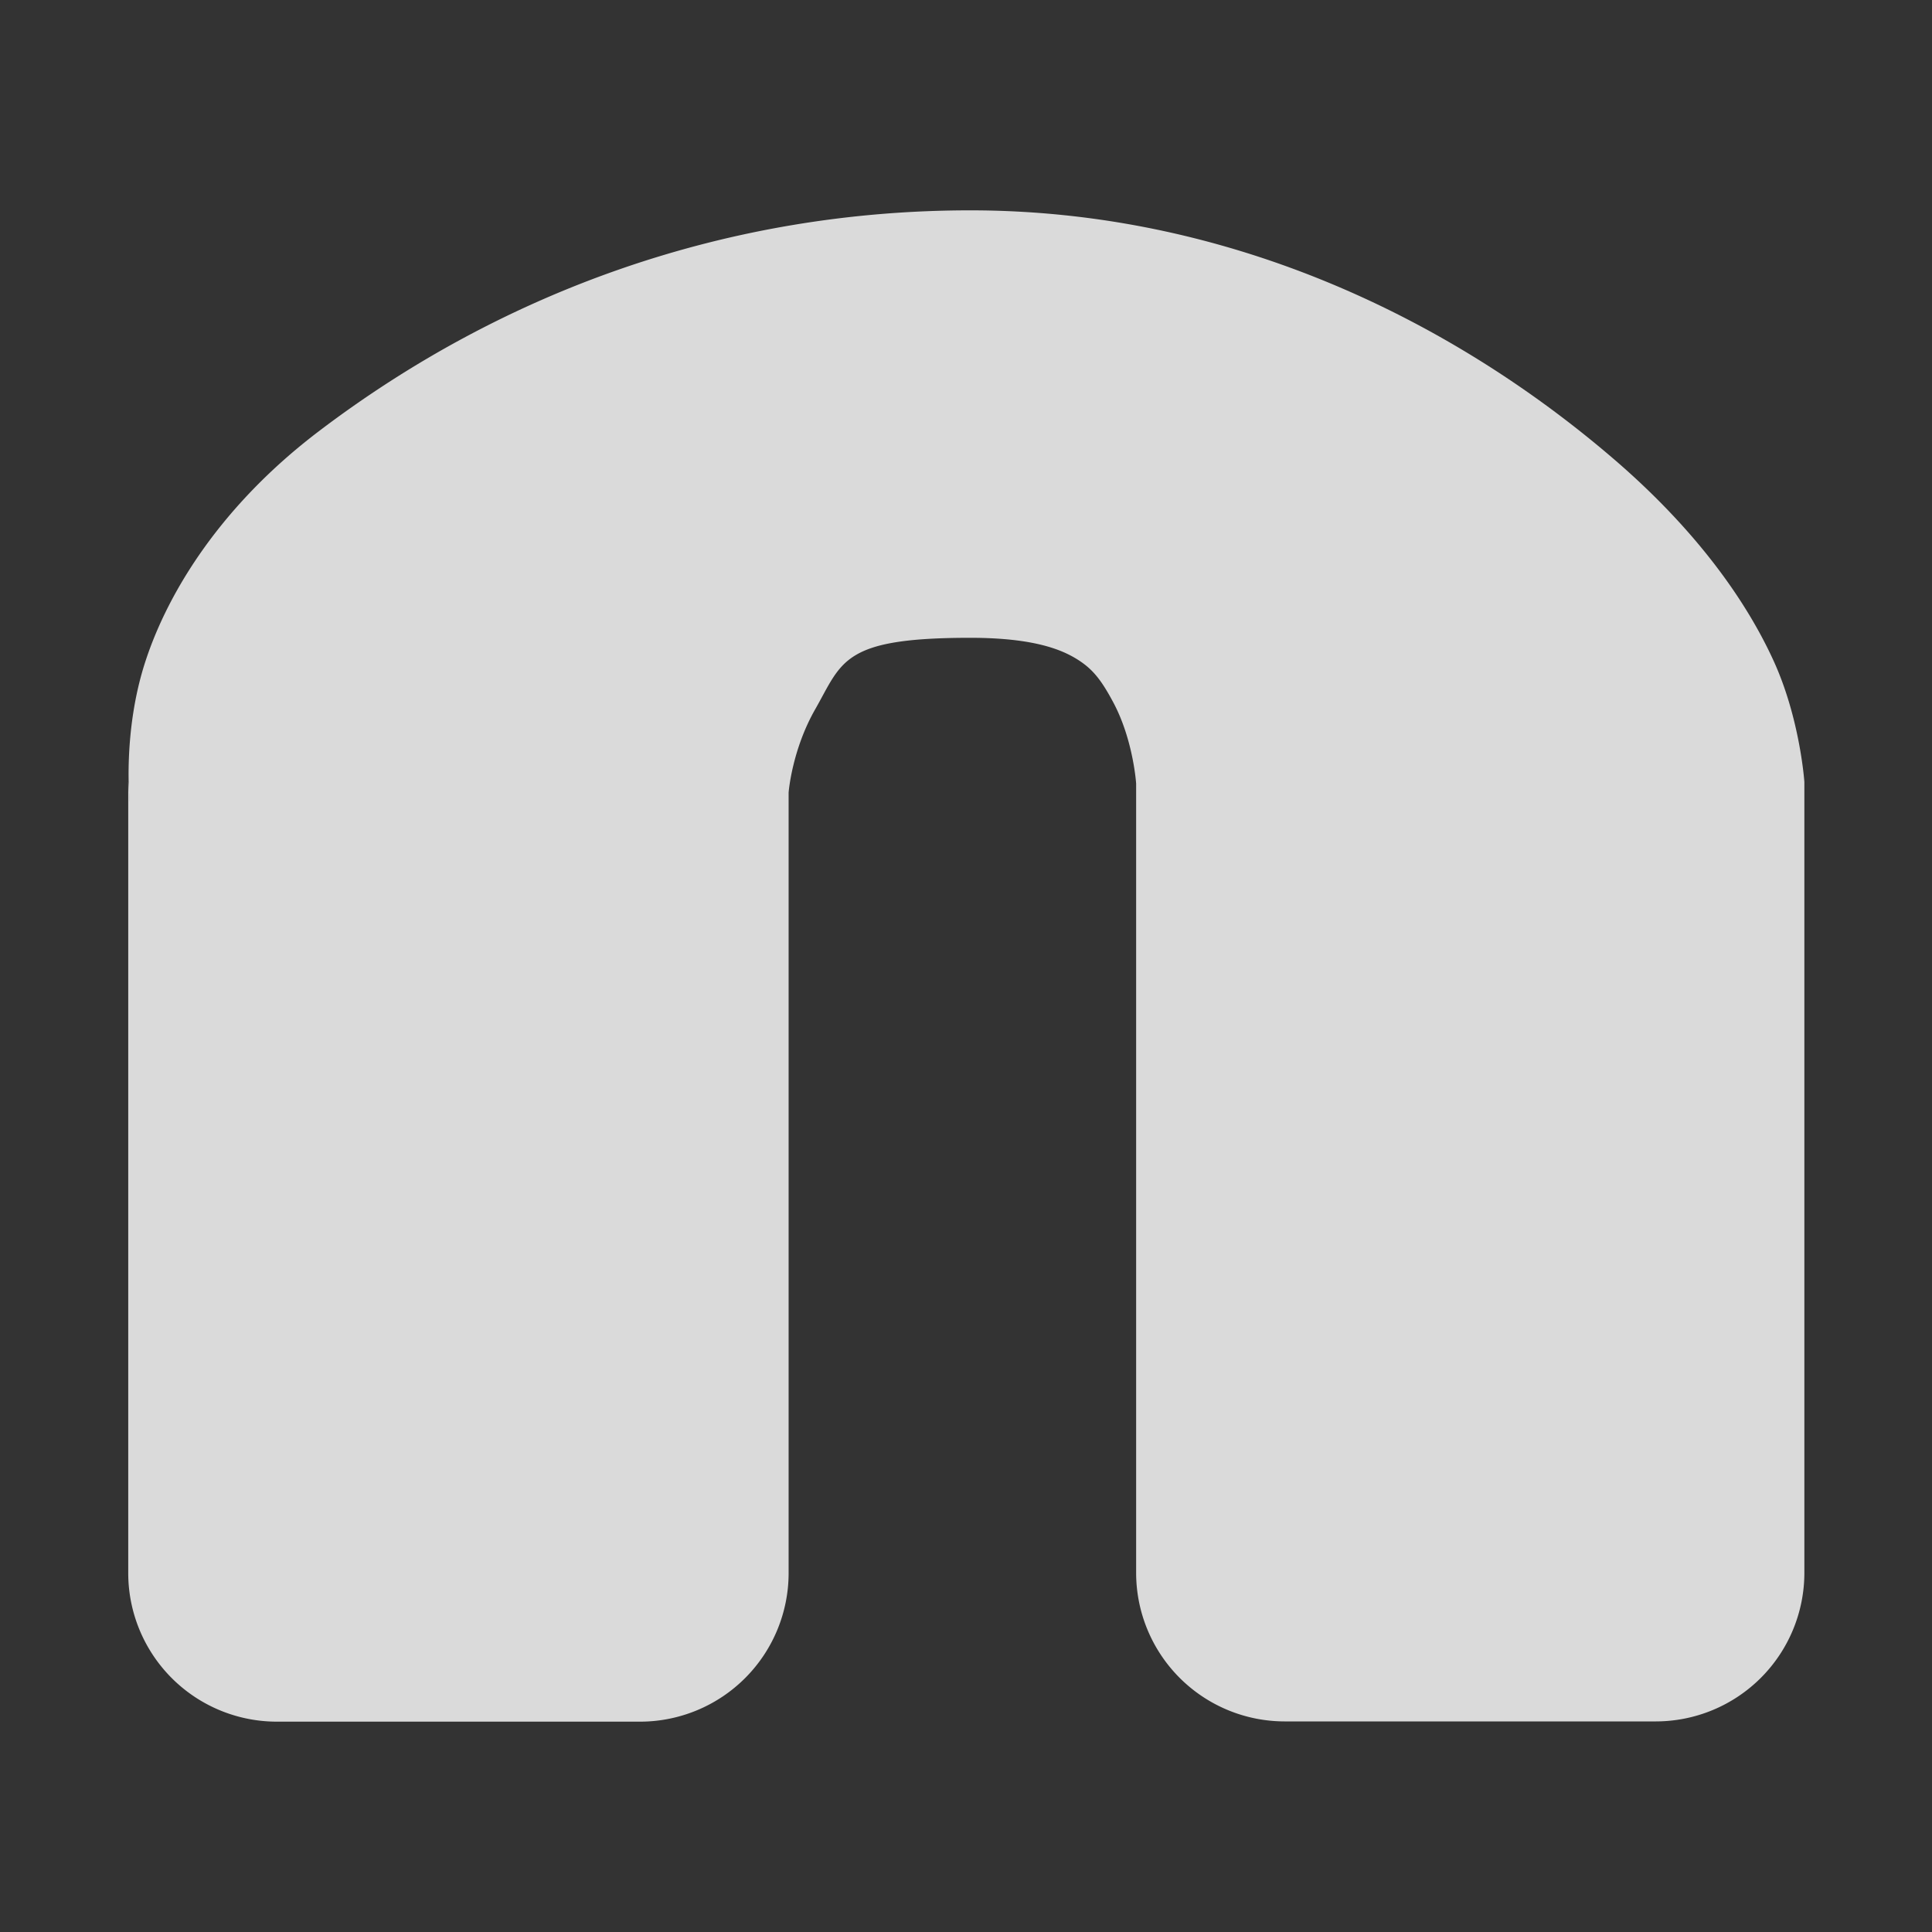 <?xml version="1.0" encoding="UTF-8" standalone="no"?>
<!-- Created with Inkscape (http://www.inkscape.org/) -->

<svg
   xmlns:dc="http://purl.org/dc/elements/1.1/"
   xmlns:cc="http://creativecommons.org/ns#"
   xmlns:rdf="http://www.w3.org/1999/02/22-rdf-syntax-ns#"
   xmlns:svg="http://www.w3.org/2000/svg"
   xmlns="http://www.w3.org/2000/svg"
   xmlns:sodipodi="http://sodipodi.sourceforge.net/DTD/sodipodi-0.dtd"
   xmlns:inkscape="http://www.inkscape.org/namespaces/inkscape"
   version="1.0"
   width="16"
   height="16"
   id="svg2"
   sodipodi:version="0.32"
   inkscape:version="0.92.3 (2405546, 2018-03-11)"
   sodipodi:docname="h_topo_cellar_entrance_shield.svg"
   inkscape:output_extension="org.inkscape.output.svg.inkscape">
  <rect width="100%" height="100%" fill="#333333" stroke="none"/>
  <sodipodi:namedview
     inkscape:window-height="1006"
     inkscape:window-width="1920"
     inkscape:pageshadow="2"
     inkscape:pageopacity="0.0"
     guidetolerance="10.0"
     gridtolerance="10.0"
     objecttolerance="10.0"
     borderopacity="1.0"
     bordercolor="#666666"
     pagecolor="#ffffff"
     id="base"
     showgrid="false"
     inkscape:zoom="18"
     inkscape:cx="-17.875542"
     inkscape:cy="6.778201"
     inkscape:window-x="1920"
     inkscape:window-y="0"
     inkscape:current-layer="svg2"
     inkscape:window-maximized="1" />
  <defs
     id="defs4">
    <inkscape:perspective
       sodipodi:type="inkscape:persp3d"
       inkscape:vp_x="0 : 290 : 1"
       inkscape:vp_y="0 : 1000 : 0"
       inkscape:vp_z="580 : 290 : 1"
       inkscape:persp3d-origin="290 : 193.33333 : 1"
       id="perspective12" />
    <style
       type="text/css"
       id="style6">
   
    .fil0 {fill:#EF7900}
   
  </style>
    <inkscape:perspective
       id="perspective6807"
       inkscape:persp3d-origin="29.116032 : 19.410688 : 1"
       inkscape:vp_z="58.232063 : 29.116032 : 1"
       inkscape:vp_y="0 : 1000 : 0"
       inkscape:vp_x="0 : 29.116032 : 1"
       sodipodi:type="inkscape:persp3d" />
    <inkscape:perspective
       id="perspective6954"
       inkscape:persp3d-origin="290 : 193.33333 : 1"
       inkscape:vp_z="580 : 290 : 1"
       inkscape:vp_y="0 : 1000 : 0"
       inkscape:vp_x="0 : 290 : 1"
       sodipodi:type="inkscape:persp3d" />
    <inkscape:perspective
       id="perspective2541"
       inkscape:persp3d-origin="240 : 160 : 1"
       inkscape:vp_z="480 : 240 : 1"
       inkscape:vp_y="0 : 1000 : 0"
       inkscape:vp_x="0 : 240 : 1"
       sodipodi:type="inkscape:persp3d" />
    <inkscape:perspective
       id="perspective2750"
       inkscape:persp3d-origin="215 : 143.33333 : 1"
       inkscape:vp_z="430 : 215 : 1"
       inkscape:vp_y="0 : 1000 : 0"
       inkscape:vp_x="0 : 215 : 1"
       sodipodi:type="inkscape:persp3d" />
    <inkscape:perspective
       id="perspective3730"
       inkscape:persp3d-origin="88.929146 : 101.19778 : 1"
       inkscape:vp_z="177.85829 : 151.79668 : 1"
       inkscape:vp_y="0 : 1000 : 0"
       inkscape:vp_x="0 : 151.79668 : 1"
       sodipodi:type="inkscape:persp3d" />
  </defs>
  <path
     sodipodi:type="inkscape:offset"
     inkscape:radius="1.2311735"
     inkscape:original="M 8.0351562 2.9726562 C 6.2873431 2.9726562 4.7138969 3.5419553 3.3808594 4.5546875 C 2.1501677 5.4896658 2.2929687 6.4609375 2.2929688 6.4609375 L 2.2929688 6.4726562 L 2.2929688 13.027344 L 5.3007812 13.027344 L 5.3007812 6.5 C 5.301443 6.487197 5.333026 5.8762046 5.6816406 5.265625 C 6.0339437 4.6485854 6.62599 4.0527344 8.0351562 4.0527344 C 9.4443227 4.0527344 9.9910458 4.6401249 10.3125 5.25 C 10.633956 5.8598748 10.638672 6.4804688 10.638672 6.4804688 L 10.638672 6.4824219 L 10.638672 13.027344 L 13.712891 13.027344 L 13.712891 6.4863281 C 13.712891 6.4863281 13.706486 5.7237261 12.574219 4.7460938 C 11.363503 3.700778 9.7829693 2.9726563 8.0351562 2.9726562 z "
     style="color:#000000;font-style:normal;font-variant:normal;font-weight:normal;font-stretch:normal;font-size:medium;line-height:normal;font-family:sans-serif;font-variant-ligatures:normal;font-variant-position:normal;font-variant-caps:normal;font-variant-numeric:normal;font-variant-alternates:normal;font-feature-settings:normal;text-indent:0;text-align:start;text-decoration:none;text-decoration-line:none;text-decoration-style:solid;text-decoration-color:#000000;letter-spacing:normal;word-spacing:normal;text-transform:none;writing-mode:lr-tb;direction:ltr;text-orientation:mixed;dominant-baseline:auto;baseline-shift:baseline;text-anchor:start;white-space:normal;shape-padding:0;clip-rule:nonzero;display:inline;overflow:visible;visibility:visible;opacity:0.819;isolation:auto;mix-blend-mode:normal;color-interpolation:sRGB;color-interpolation-filters:linearRGB;solid-color:#000000;solid-opacity:1;vector-effect:none;fill:#ffffff;fill-opacity:1;fill-rule:evenodd;stroke:none;stroke-width:4.129;stroke-linecap:butt;stroke-linejoin:miter;stroke-miterlimit:4;stroke-dasharray:none;stroke-dashoffset:0;stroke-opacity:1;color-rendering:auto;image-rendering:auto;shape-rendering:auto;text-rendering:auto;enable-background:accumulate;font-variant-east_asian:normal;marker:none"
     id="path4144-3"
     d="m 8.035,1.742 c -2.015,0 -3.871,0.671 -5.398,1.832 C 1.84,4.18 1.397,4.889 1.205,5.475 1.013,6.06 1.074,6.641 1.074,6.641 L 1.062,6.473 v 6.555 a 1.231,1.231 0 0 0 1.23,1.23 H 5.301 A 1.231,1.231 0 0 0 6.531,13.027 V 6.564 c 6.612e-4,-0.013 0.03,-0.356 0.219,-0.688 0.227,-0.398 0.223,-0.594 1.285,-0.594 0.534,0 0.763,0.101 0.889,0.18 0.125,0.079 0.196,0.167 0.299,0.361 0.163,0.309 0.186,0.666 0.186,0.666 v 6.537 a 1.231,1.231 0 0 0 1.23,1.23 h 3.074 a 1.231,1.231 0 0 0 1.23,-1.23 V 6.486 a 1.231,1.231 0 0 0 0,-0.01 c 0,0 -0.035,-0.524 -0.256,-1.006 C 14.467,4.989 14.064,4.406 13.379,3.814 11.981,2.608 10.125,1.742 8.035,1.742 Z" />
</svg>
